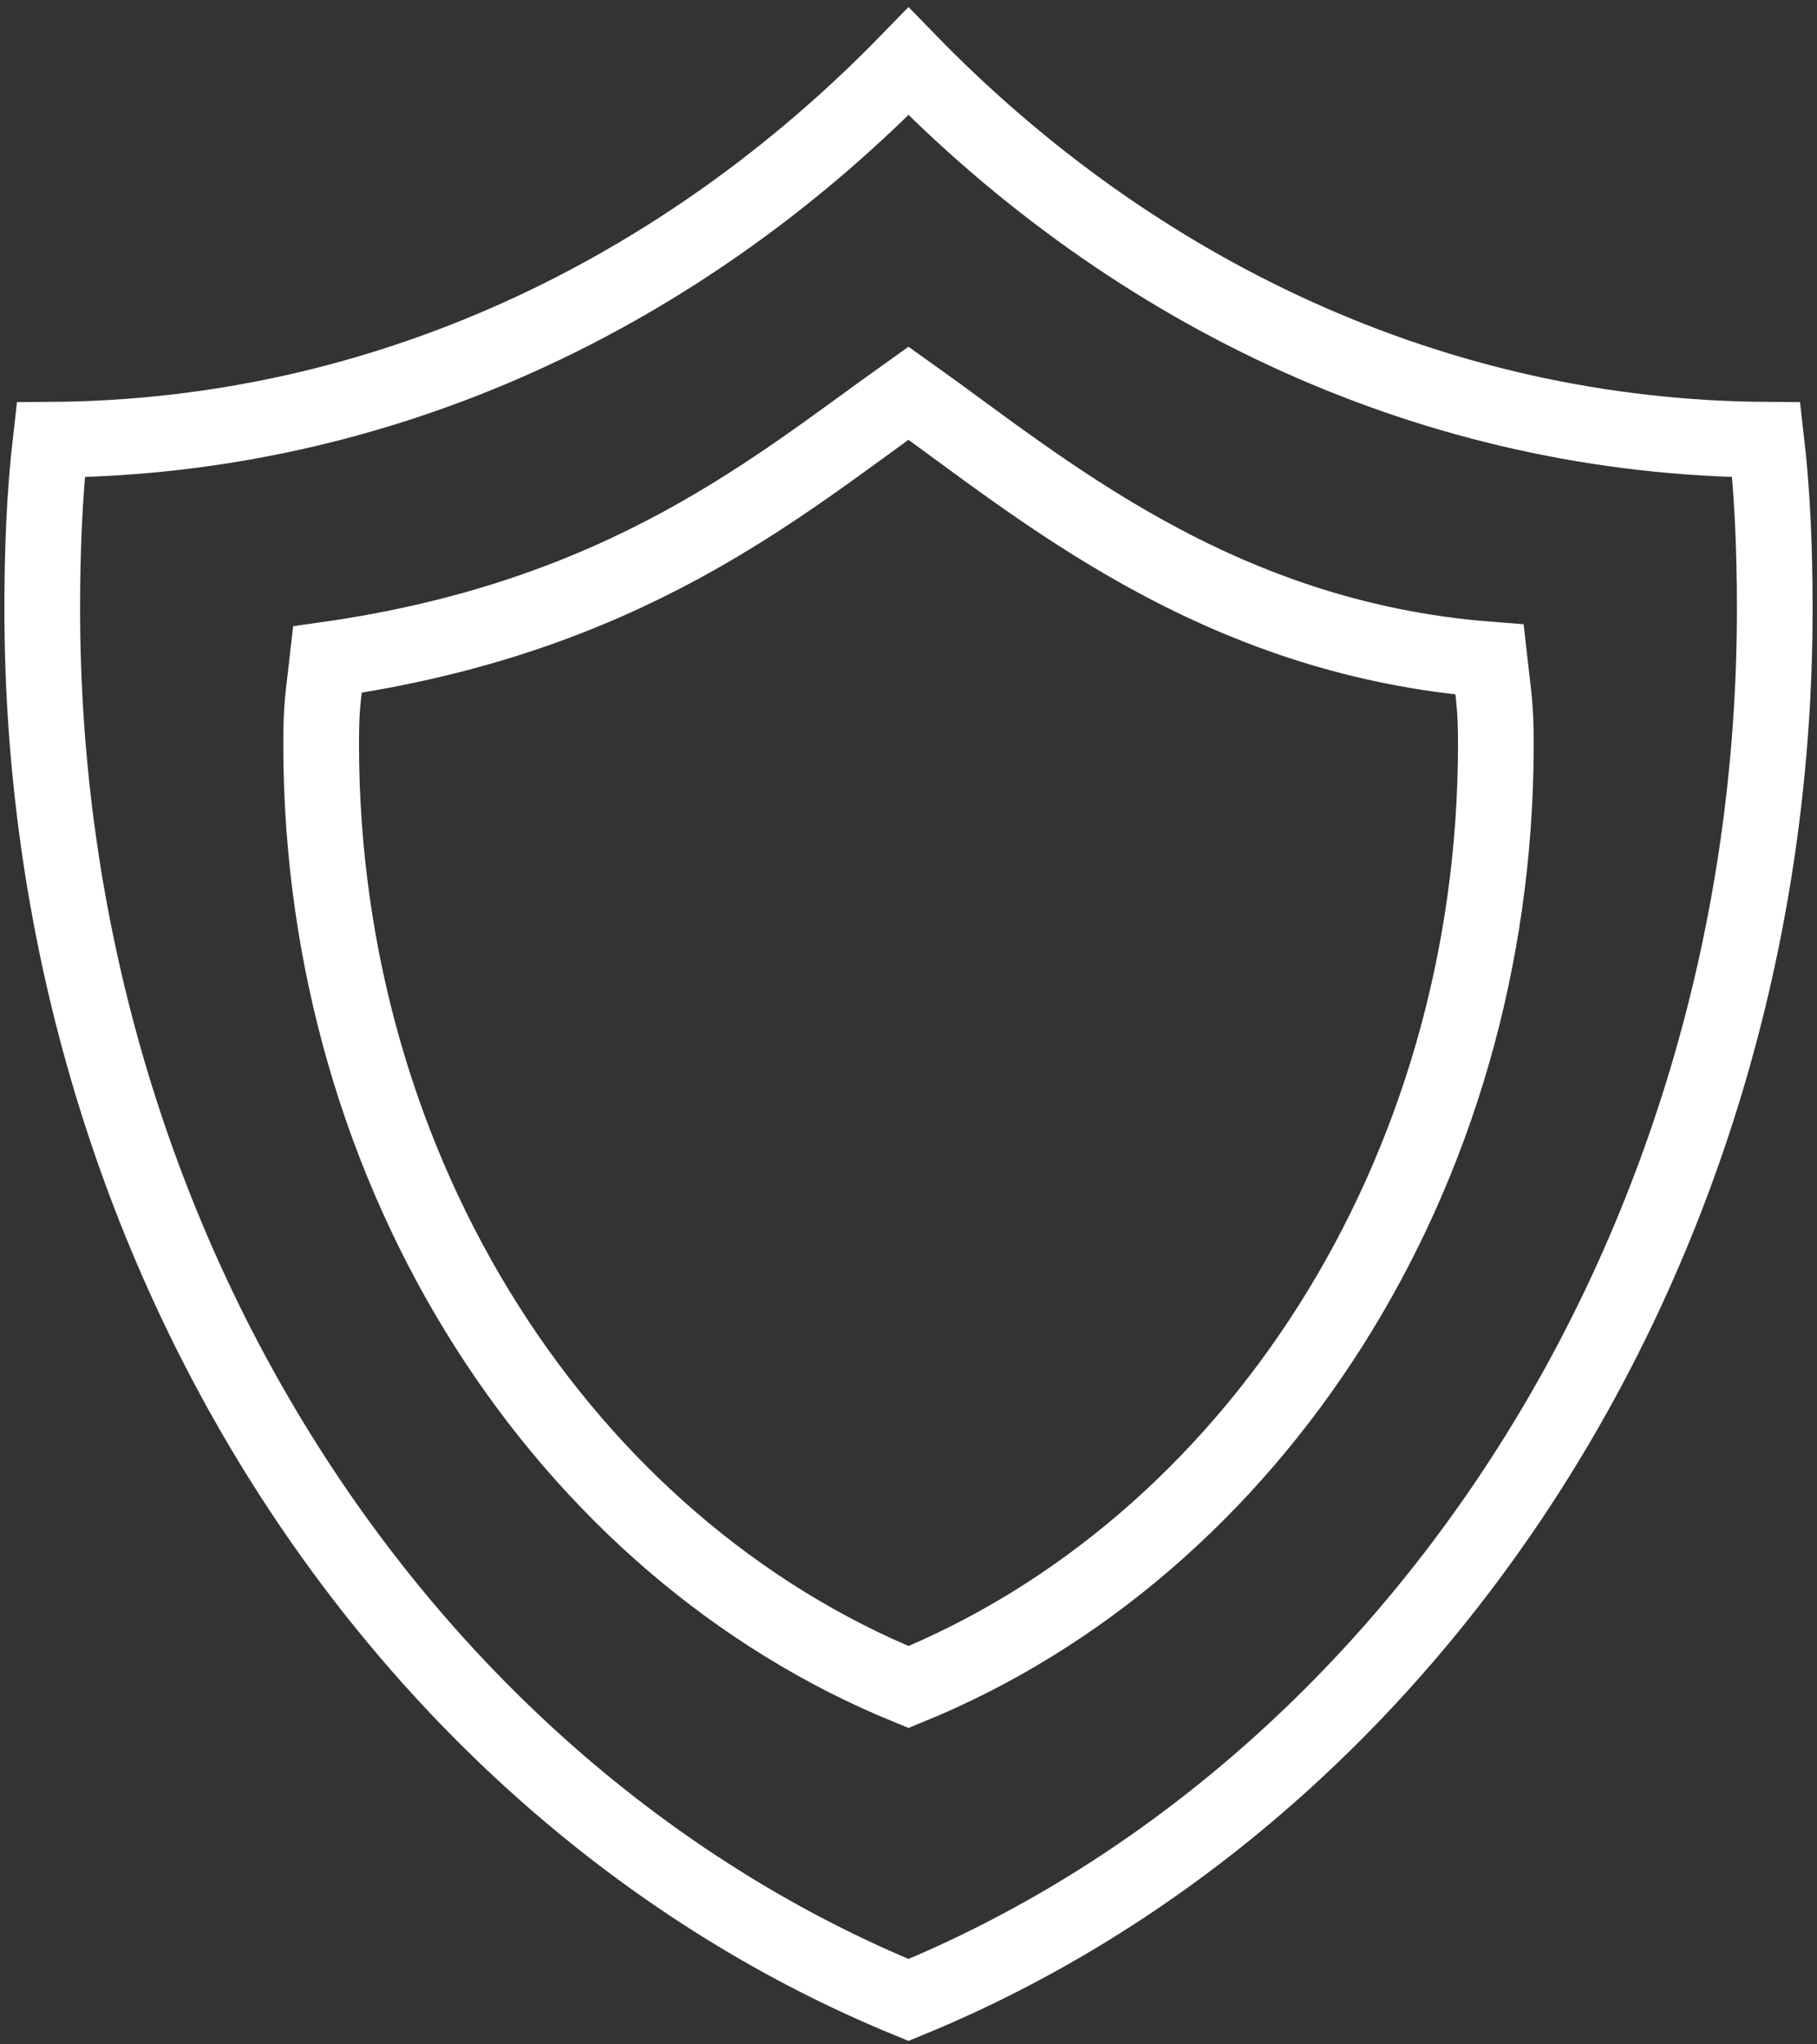 <svg width="24" height="27" viewBox="0 0 24 27" fill="none" xmlns="http://www.w3.org/2000/svg">
<rect x="0" y="0" width="24" height="27" fill="#333333" stroke="none"/>
<path d="M23.33 5.808C18.949 5.78 14.986 3.881 12 0.81C9.014 3.881 5.051 5.78 0.67 5.808C0.586 6.534 0.558 7.288 0.558 8.041C0.558 16.474 5.33 23.677 12 26.414C18.67 23.677 23.442 16.474 23.442 8.041C23.442 7.288 23.414 6.534 23.33 5.808Z" stroke="white" stroke-miterlimit="10"/>
<path d="M19.674 8.711C16.047 8.432 13.73 6.422 12 5.193C10.27 6.422 8.261 8.153 4.326 8.711C4.27 9.214 4.242 9.298 4.242 9.828C4.242 15.552 7.479 20.438 12 22.281C16.521 20.438 19.758 15.552 19.758 9.828C19.758 9.326 19.73 9.214 19.674 8.711Z" stroke="white" stroke-miterlimit="10"/>
</svg>
